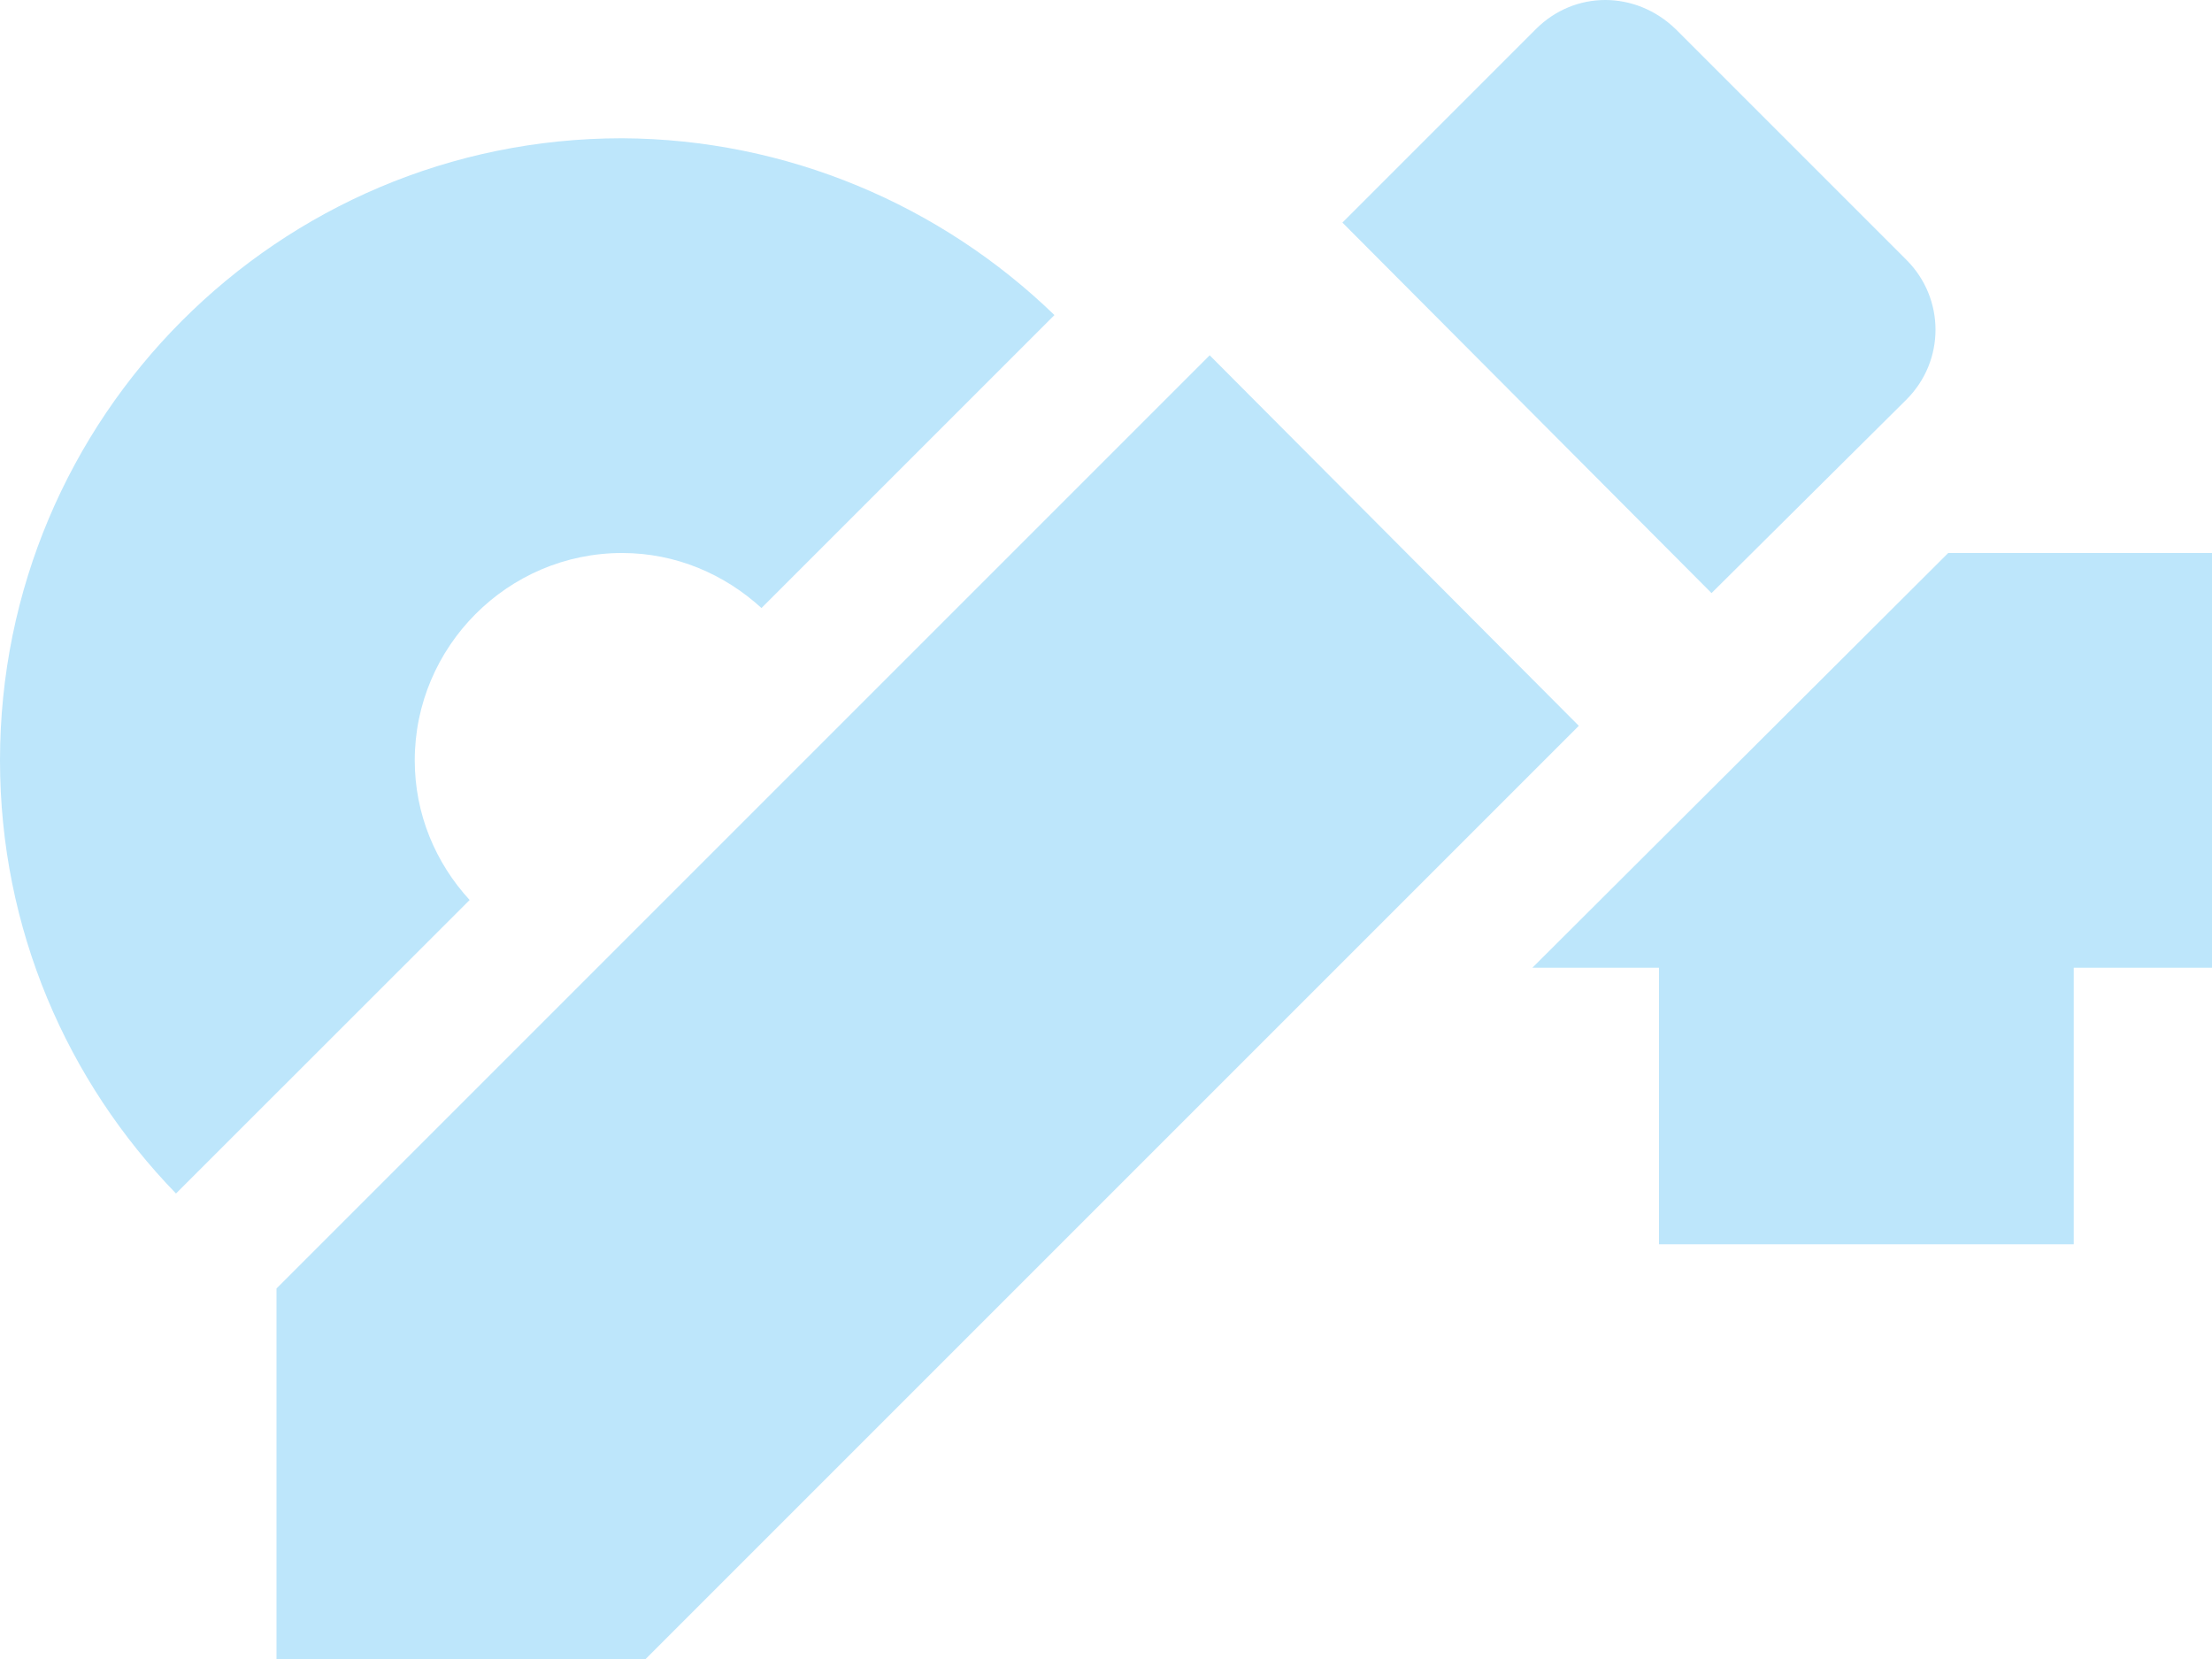 <?xml version="1.0" encoding="UTF-8" standalone="no"?>
<svg
   width="16"
   height="12"
   version="1.1"
   id="svg2"
   sodipodi:docname="database-change-key.svg"
   xmlns:inkscape="http://www.inkscape.org/namespaces/inkscape"
   xmlns:sodipodi="http://sodipodi.sourceforge.net/DTD/sodipodi-0.dtd"
   xmlns:xlink="http://www.w3.org/1999/xlink"
   xmlns="http://www.w3.org/2000/svg"
   xmlns:svg="http://www.w3.org/2000/svg">
  <sodipodi:namedview
     id="namedview2"
     pagecolor="#505050"
     bordercolor="#eeeeee"
     borderopacity="1"
     inkscape:showpageshadow="0"
     inkscape:pageopacity="0"
     inkscape:pagecheckerboard="0"
     inkscape:deskcolor="#d1d1d1" />
  <defs
     id="defs1">
    <linearGradient
       id="swatch2"
       inkscape:swatch="solid">
      <stop
         style="stop-color:#bde6fb;stop-opacity:1;"
         offset="0"
         id="stop2" />
    </linearGradient>
    <style
       id="current-color-scheme"
       type="text/css">&#10;   .ColorScheme-Text { color:#1e3f5a; } .ColorScheme-Highlight { color:#4285f4; }&#10;  </style>
    <linearGradient
       inkscape:collect="always"
       xlink:href="#swatch2"
       id="linearGradient2"
       x1="0"
       y1="14"
       x2="16"
       y2="14"
       gradientUnits="userSpaceOnUse"
       gradientTransform="translate(4,6)" />
    <linearGradient
       inkscape:collect="always"
       xlink:href="#swatch2"
       id="linearGradient3"
       gradientUnits="userSpaceOnUse"
       x1="0"
       y1="14"
       x2="16"
       y2="14"
       gradientTransform="translate(4,6)" />
    <linearGradient
       inkscape:collect="always"
       xlink:href="#swatch2"
       id="linearGradient4"
       gradientUnits="userSpaceOnUse"
       x1="0"
       y1="14"
       x2="16"
       y2="14"
       gradientTransform="translate(4,6)" />
  </defs>
  <g
     transform="translate(0,-8)"
     id="g2"
     style="fill:url(#linearGradient2)">
    <path
       style="fill:url(#linearGradient3)"
       class="ColorScheme-Text"
       d="M 4.5,9 C 2.01,9 0,11.02 0,13.5 c 0,1.221 0.487,2.323 1.273,3.133 L 3.397,14.51 C 3.152,14.243 3,13.891 3,13.5 3,12.68 3.67,12 4.5,12 c 0.39,0 0.741,0.154 1.008,0.398 L 7.627,10.279 C 6.805,9.483 5.693,9.006 4.5,9 Z m 9.592,3 -3.008,3 H 12 v 2 h 3 v -2 h 1 v -3 z"
       id="path1" />
    <path
       style="fill:url(#linearGradient4)"
       class="ColorScheme-Text"
       d="M 2,17.32 V 20 h 2.67 l 6.75,-6.75 -2.67,-2.68 z m 11.79,-6.43 c 0.28,-0.28 0.28,-0.73 0,-1.01 L 12.12,8.21 c -0.29,-0.28 -0.73,-0.28 -1.01,0 l -1.4,1.4 2.67,2.68 z"
       id="path2" />
  </g>
</svg>
